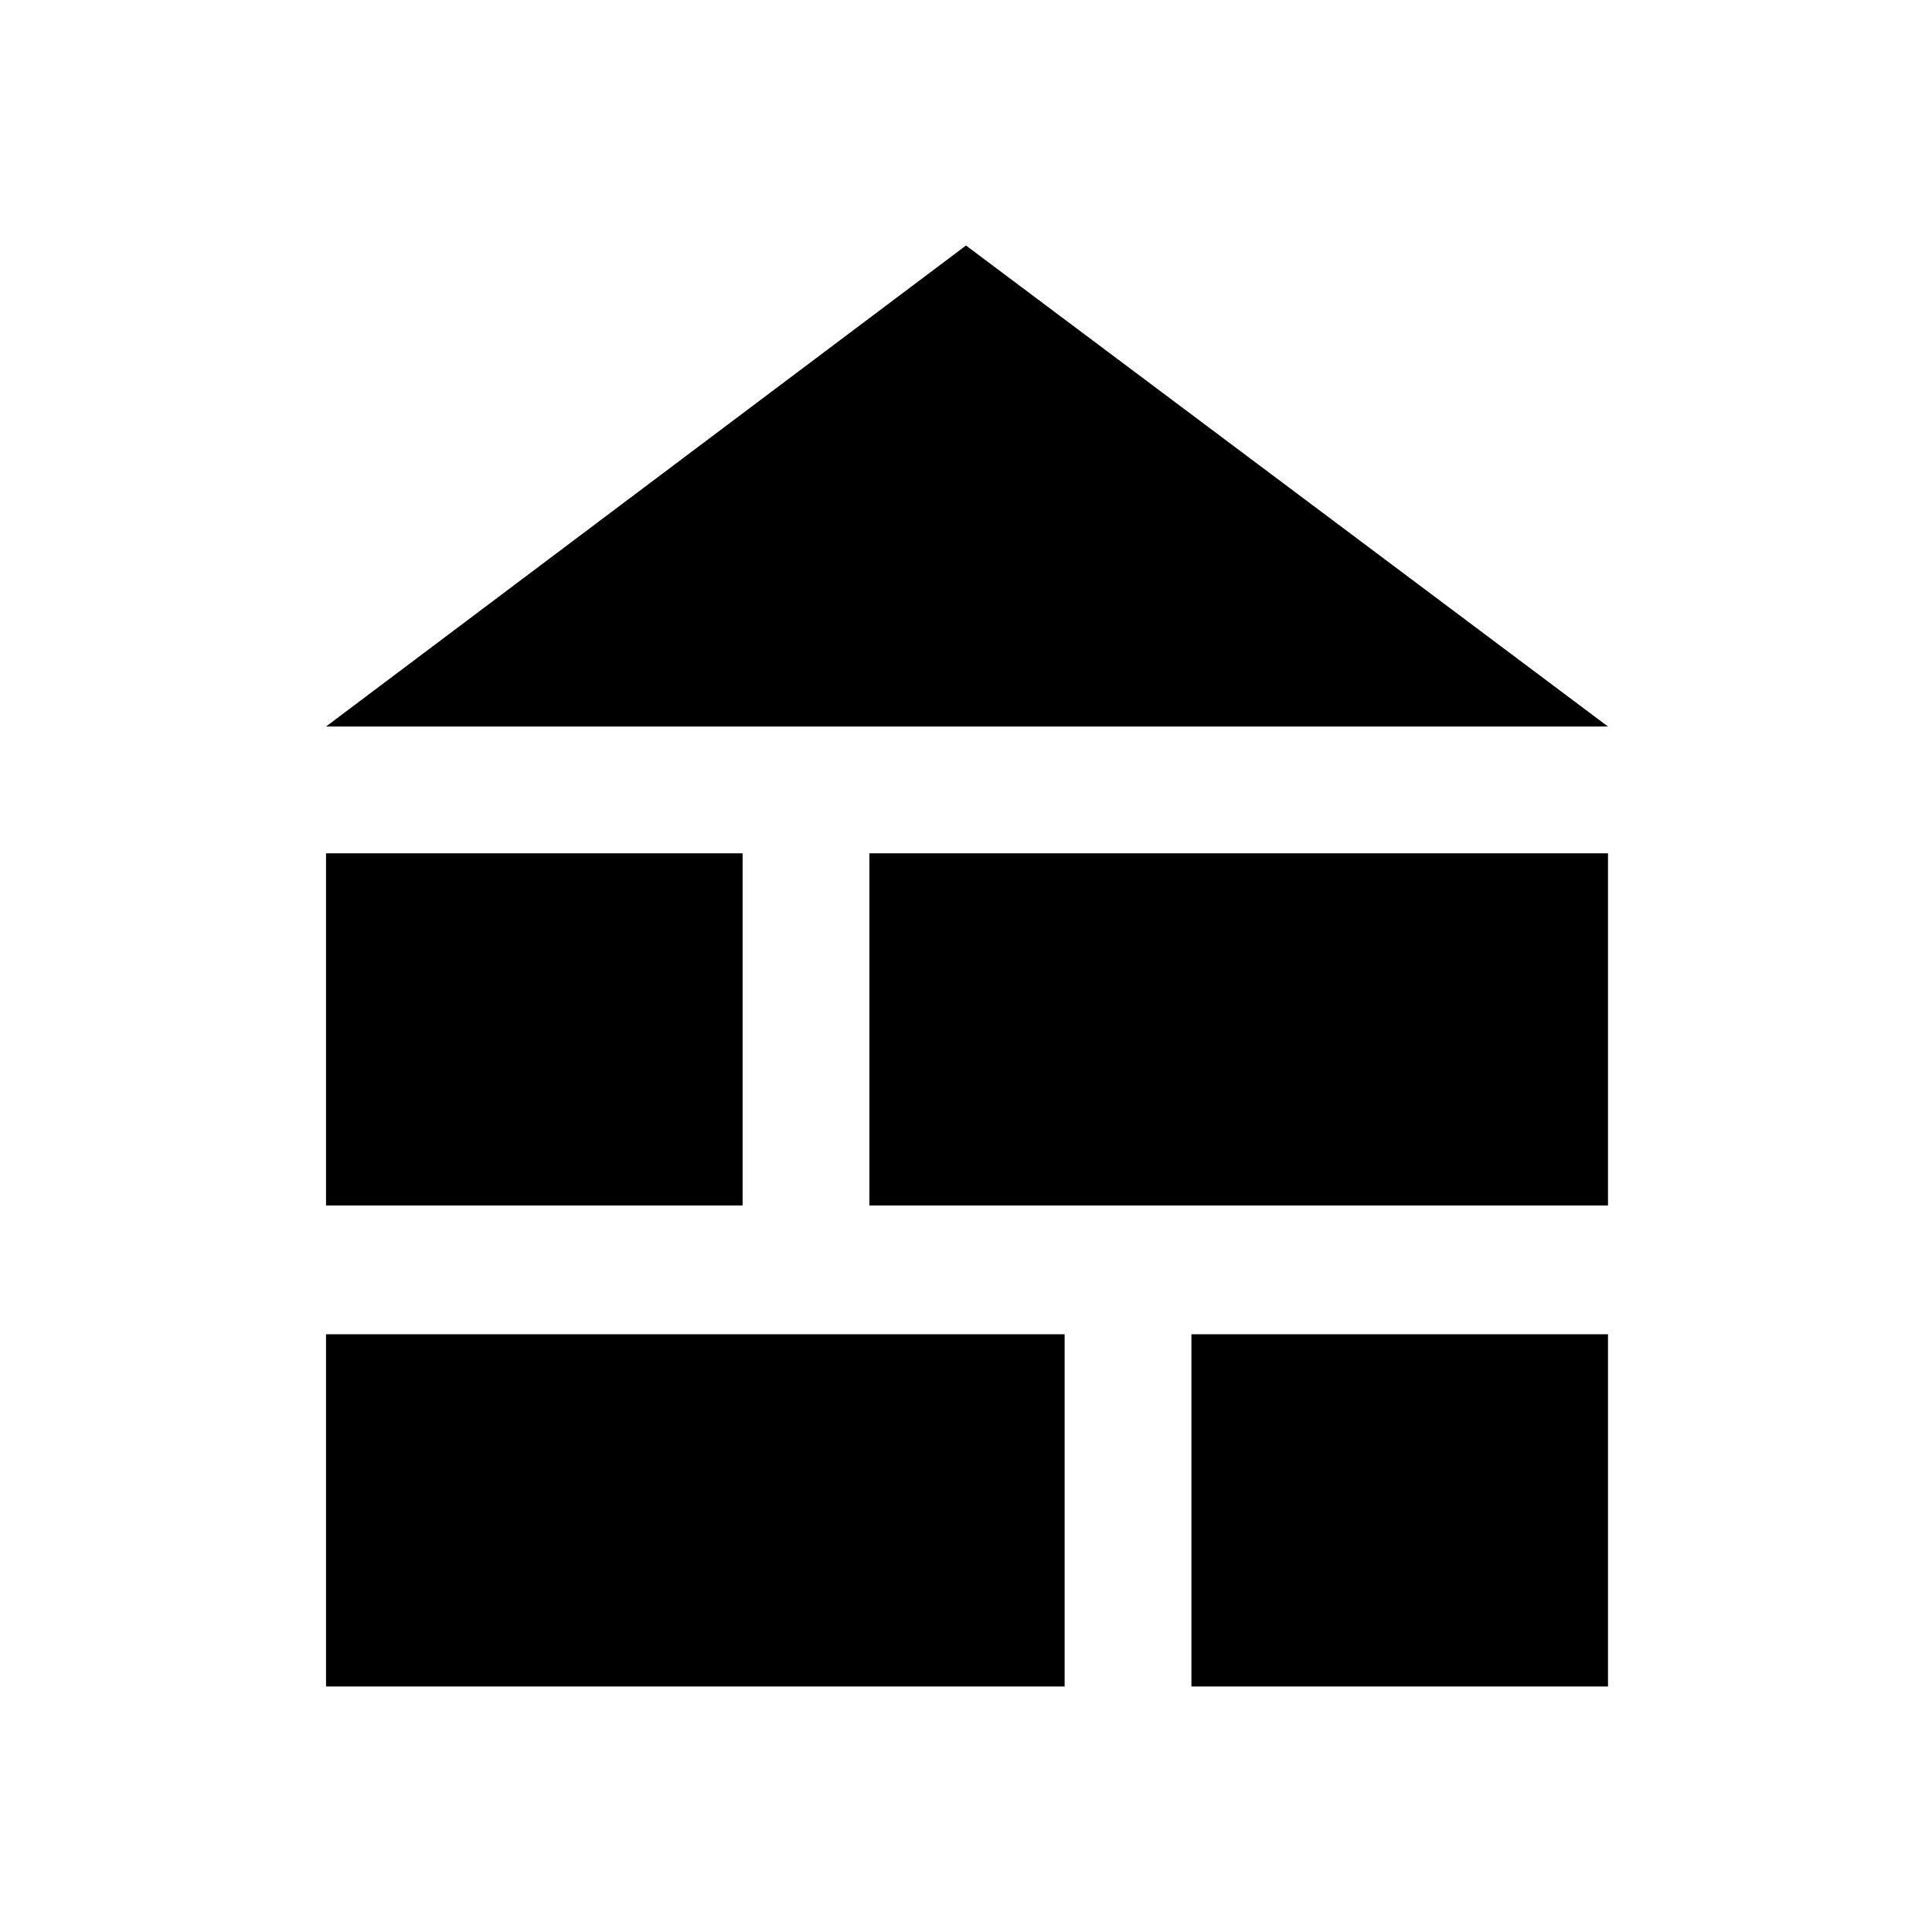 <svg xmlns="http://www.w3.org/2000/svg" height="40" width="40"><path d="M6.75 15.042 20 5.083l13.292 9.959Zm0 19.875h15.292v-7.292H6.75Zm17.917 0h8.625v-7.292h-8.625ZM6.75 24.958h8.625v-7.291H6.75Zm11.25 0h15.292v-7.291H18Z"/></svg>